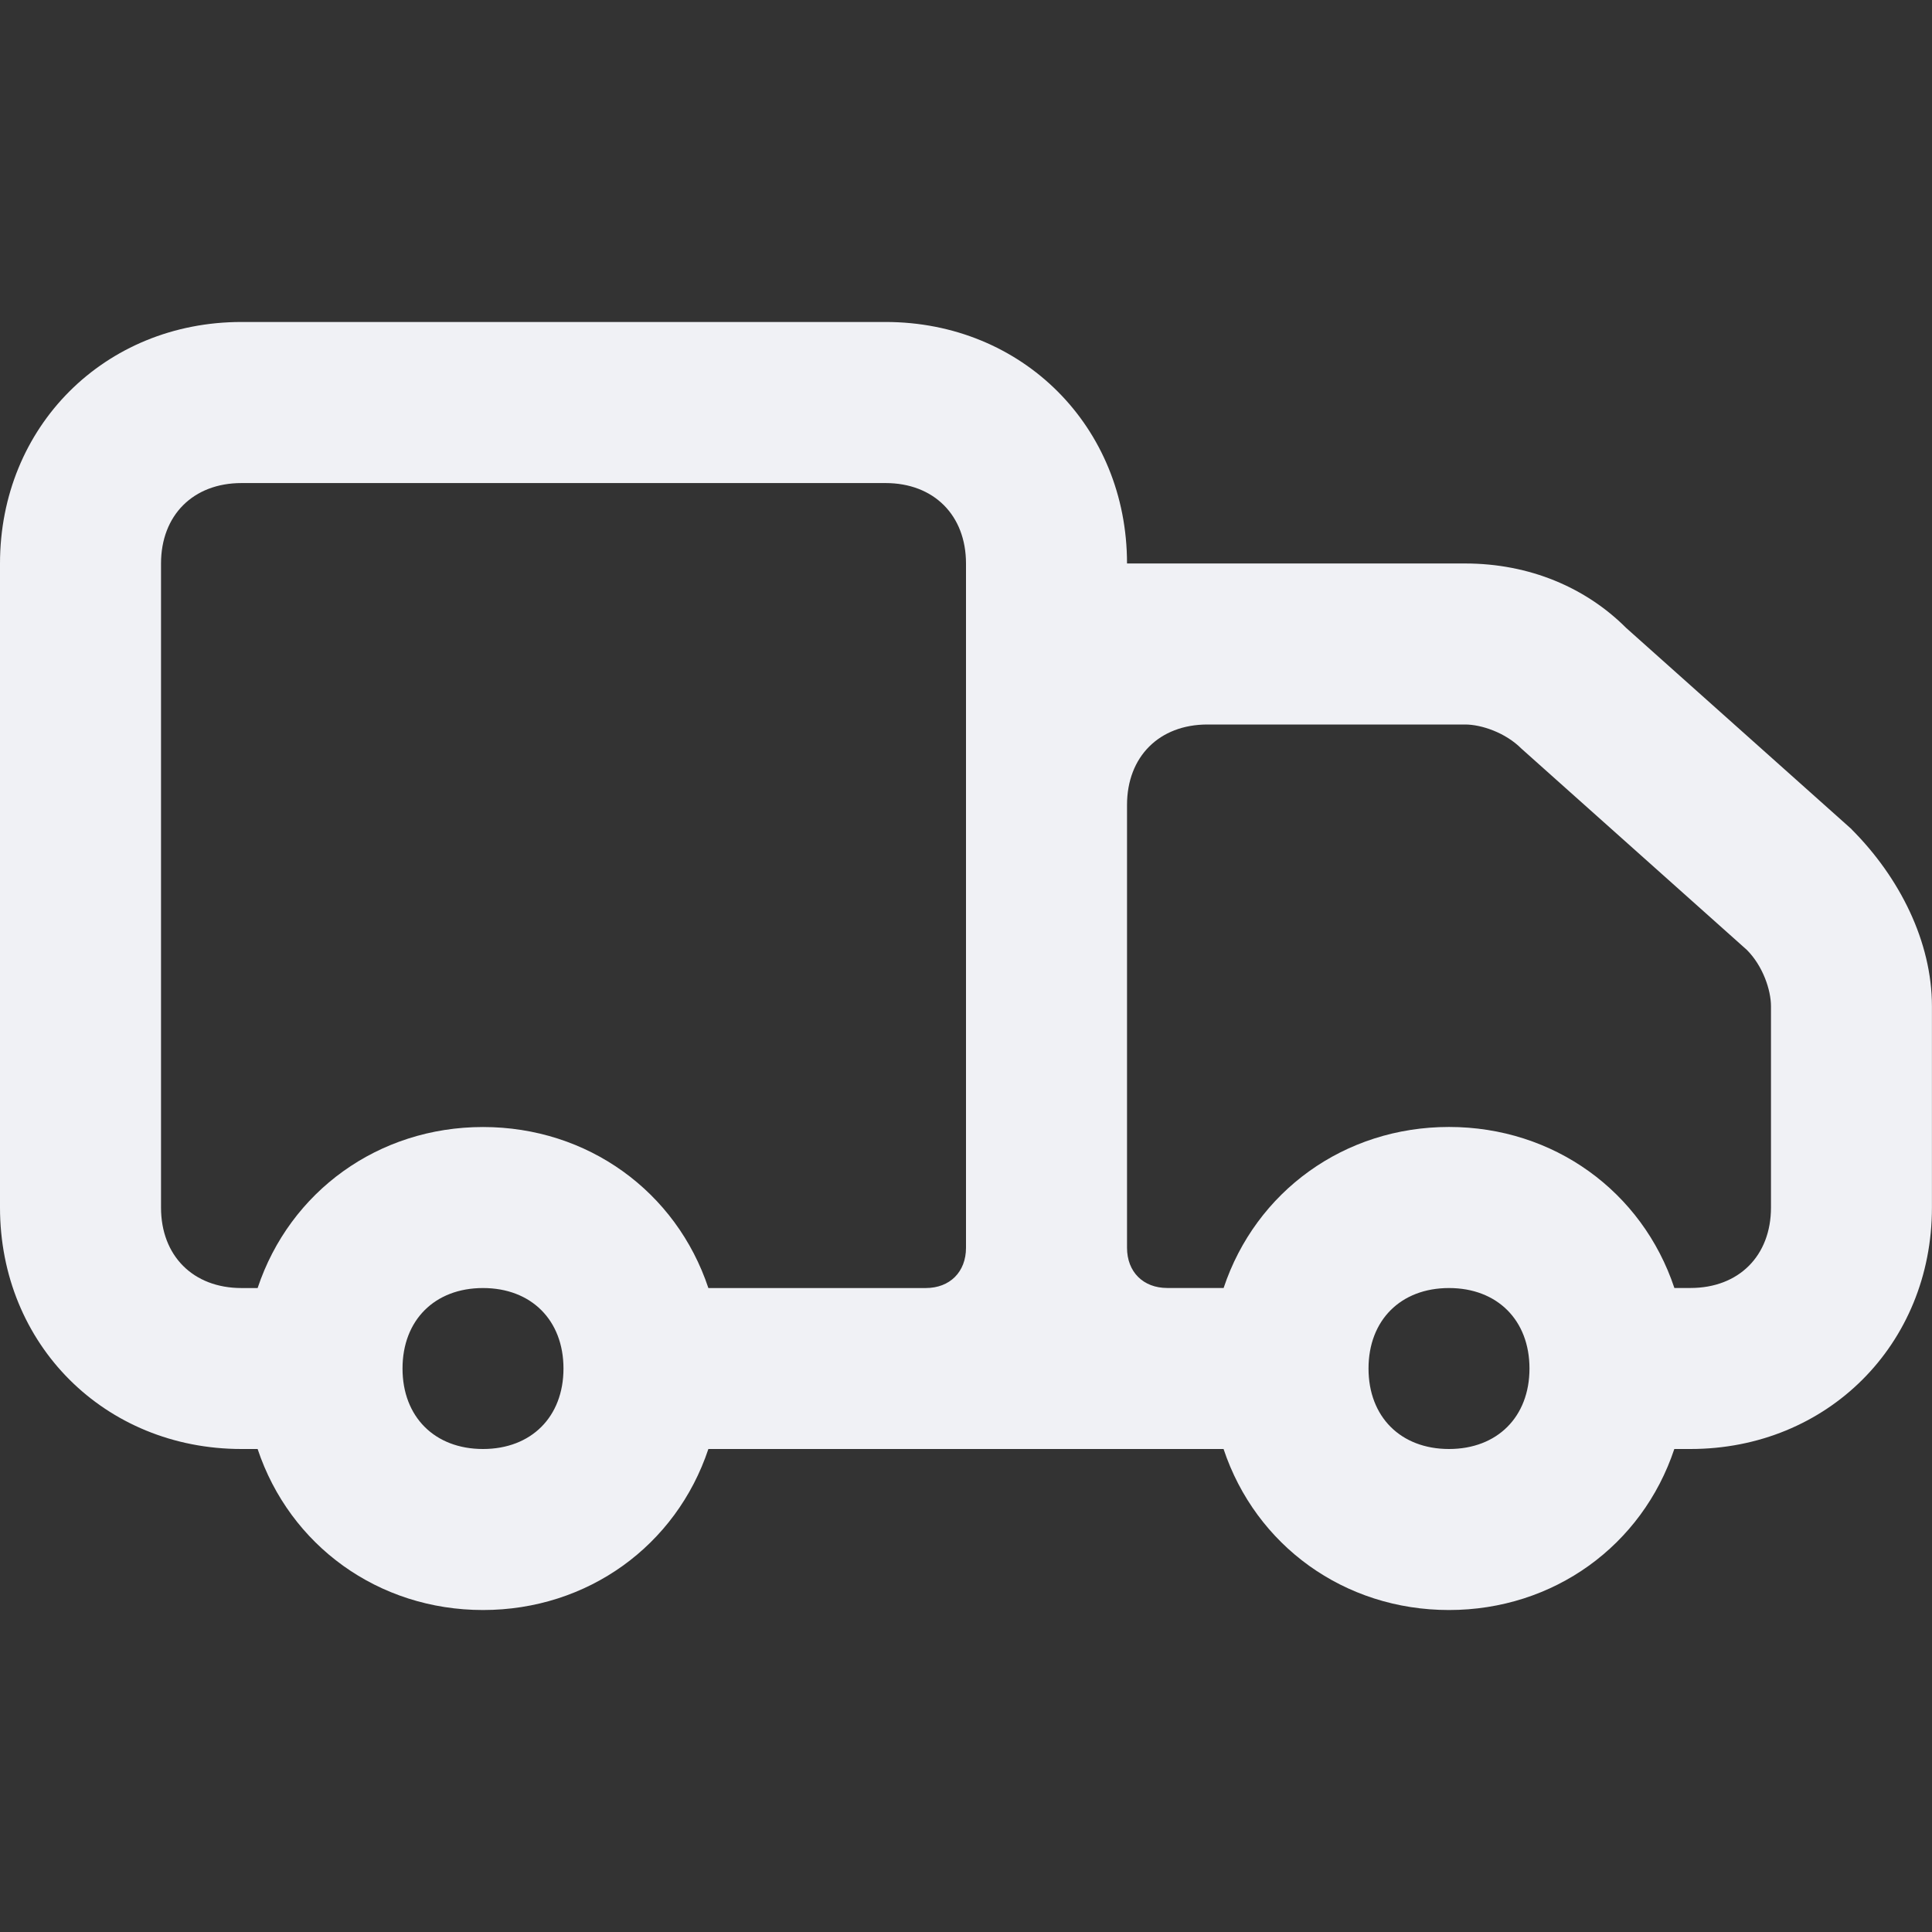 <!-- Generated by IcoMoon.io -->
<svg version="1.1" xmlns="http://www.w3.org/2000/svg" width="32" height="32" viewBox="0 0 32 32">
<rect x="0" y="0" width="32" height="32" fill="#333333" stroke="none"/>
<title>delivery-truck</title>
<path fill="#f0f1f5" d="M30.667 13.733l-3.733-3.333c-0.667-0.667-1.6-1.067-2.667-1.067h-5.6c0-2.267-1.733-4-4-4h-10.667c-2.267 0-4 1.733-4 4v10.667c0 2.267 1.733 4 4 4h0.267c0.533 1.6 2 2.667 3.733 2.667s3.2-1.067 3.733-2.667h8.533c0.533 1.6 2 2.667 3.733 2.667s3.2-1.067 3.733-2.667h0.267c2.267 0 4-1.733 4-4v-3.333c0-1.067-0.533-2.133-1.333-2.933zM8 24c-0.8 0-1.333-0.533-1.333-1.333s0.533-1.333 1.333-1.333 1.333 0.533 1.333 1.333-0.533 1.333-1.333 1.333zM16 20.667c0 0.4-0.267 0.667-0.667 0.667h-3.6c-0.533-1.6-2-2.667-3.733-2.667s-3.2 1.067-3.733 2.667h-0.267c-0.8 0-1.333-0.533-1.333-1.333v-10.667c0-0.8 0.533-1.333 1.333-1.333h10.667c0.8 0 1.333 0.533 1.333 1.333v11.333zM24 24c-0.8 0-1.333-0.533-1.333-1.333s0.533-1.333 1.333-1.333 1.333 0.533 1.333 1.333-0.533 1.333-1.333 1.333zM29.333 20c0 0.8-0.533 1.333-1.333 1.333h-0.267c-0.533-1.6-2-2.667-3.733-2.667s-3.2 1.067-3.733 2.667h-0.933c-0.4 0-0.667-0.267-0.667-0.667v-7.333c0-0.8 0.533-1.333 1.333-1.333h4.267c0.267 0 0.667 0.133 0.933 0.4l3.733 3.333c0.267 0.267 0.4 0.667 0.4 0.933v3.333z"></path>
</svg>
